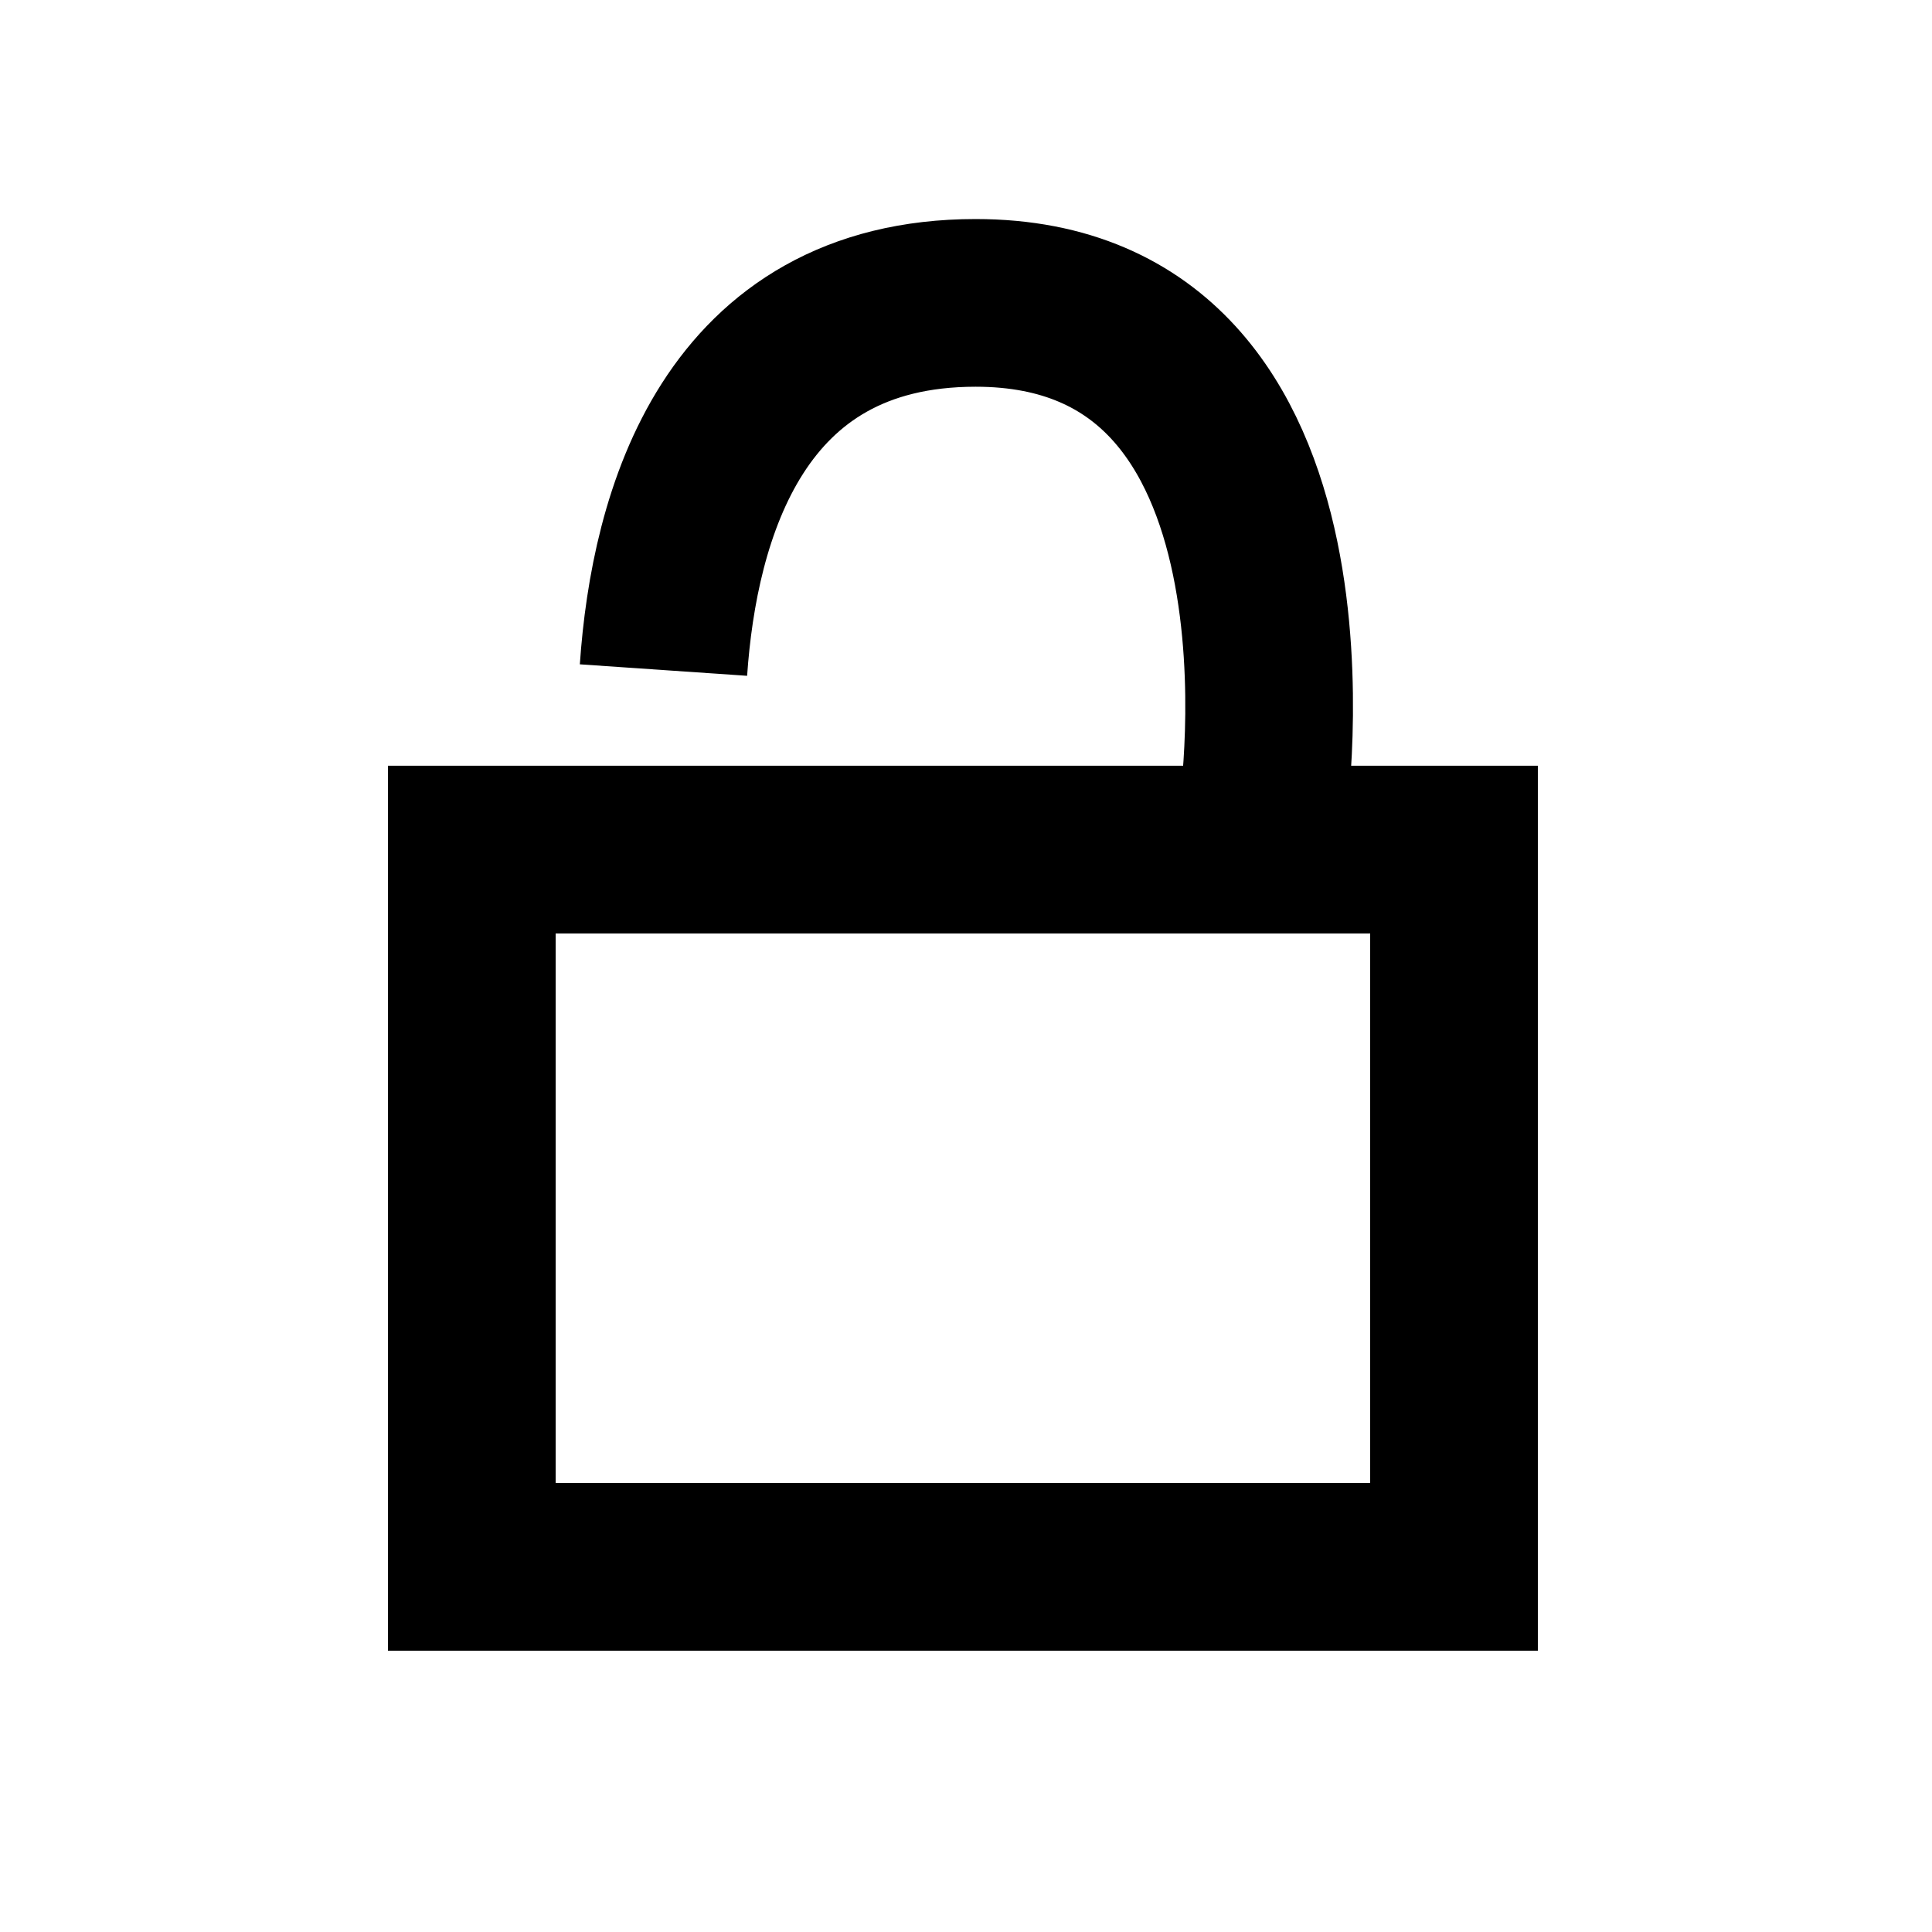 <?xml version="1.0" encoding="UTF-8" standalone="no"?>
<svg xmlns="http://www.w3.org/2000/svg" xmlns:cc="http://creativecommons.org/ns#"
     xmlns:dc="http://purl.org/dc/elements/1.1/" xmlns:rdf="http://www.w3.org/1999/02/22-rdf-syntax-ns#"
     width="230.451" height="230.451" viewBox="0 0 60.973 60.973">
    <path stroke="currentColor" fill="none" stroke-width="5.292"
          d="M14.89 26.813h30.998v22.636H14.89zm6.049-5.666c.335-4.88 2.189-11.588 9.852-11.588 11.447 0 9.055 16.103 9.055 16.103"/>

</svg>
